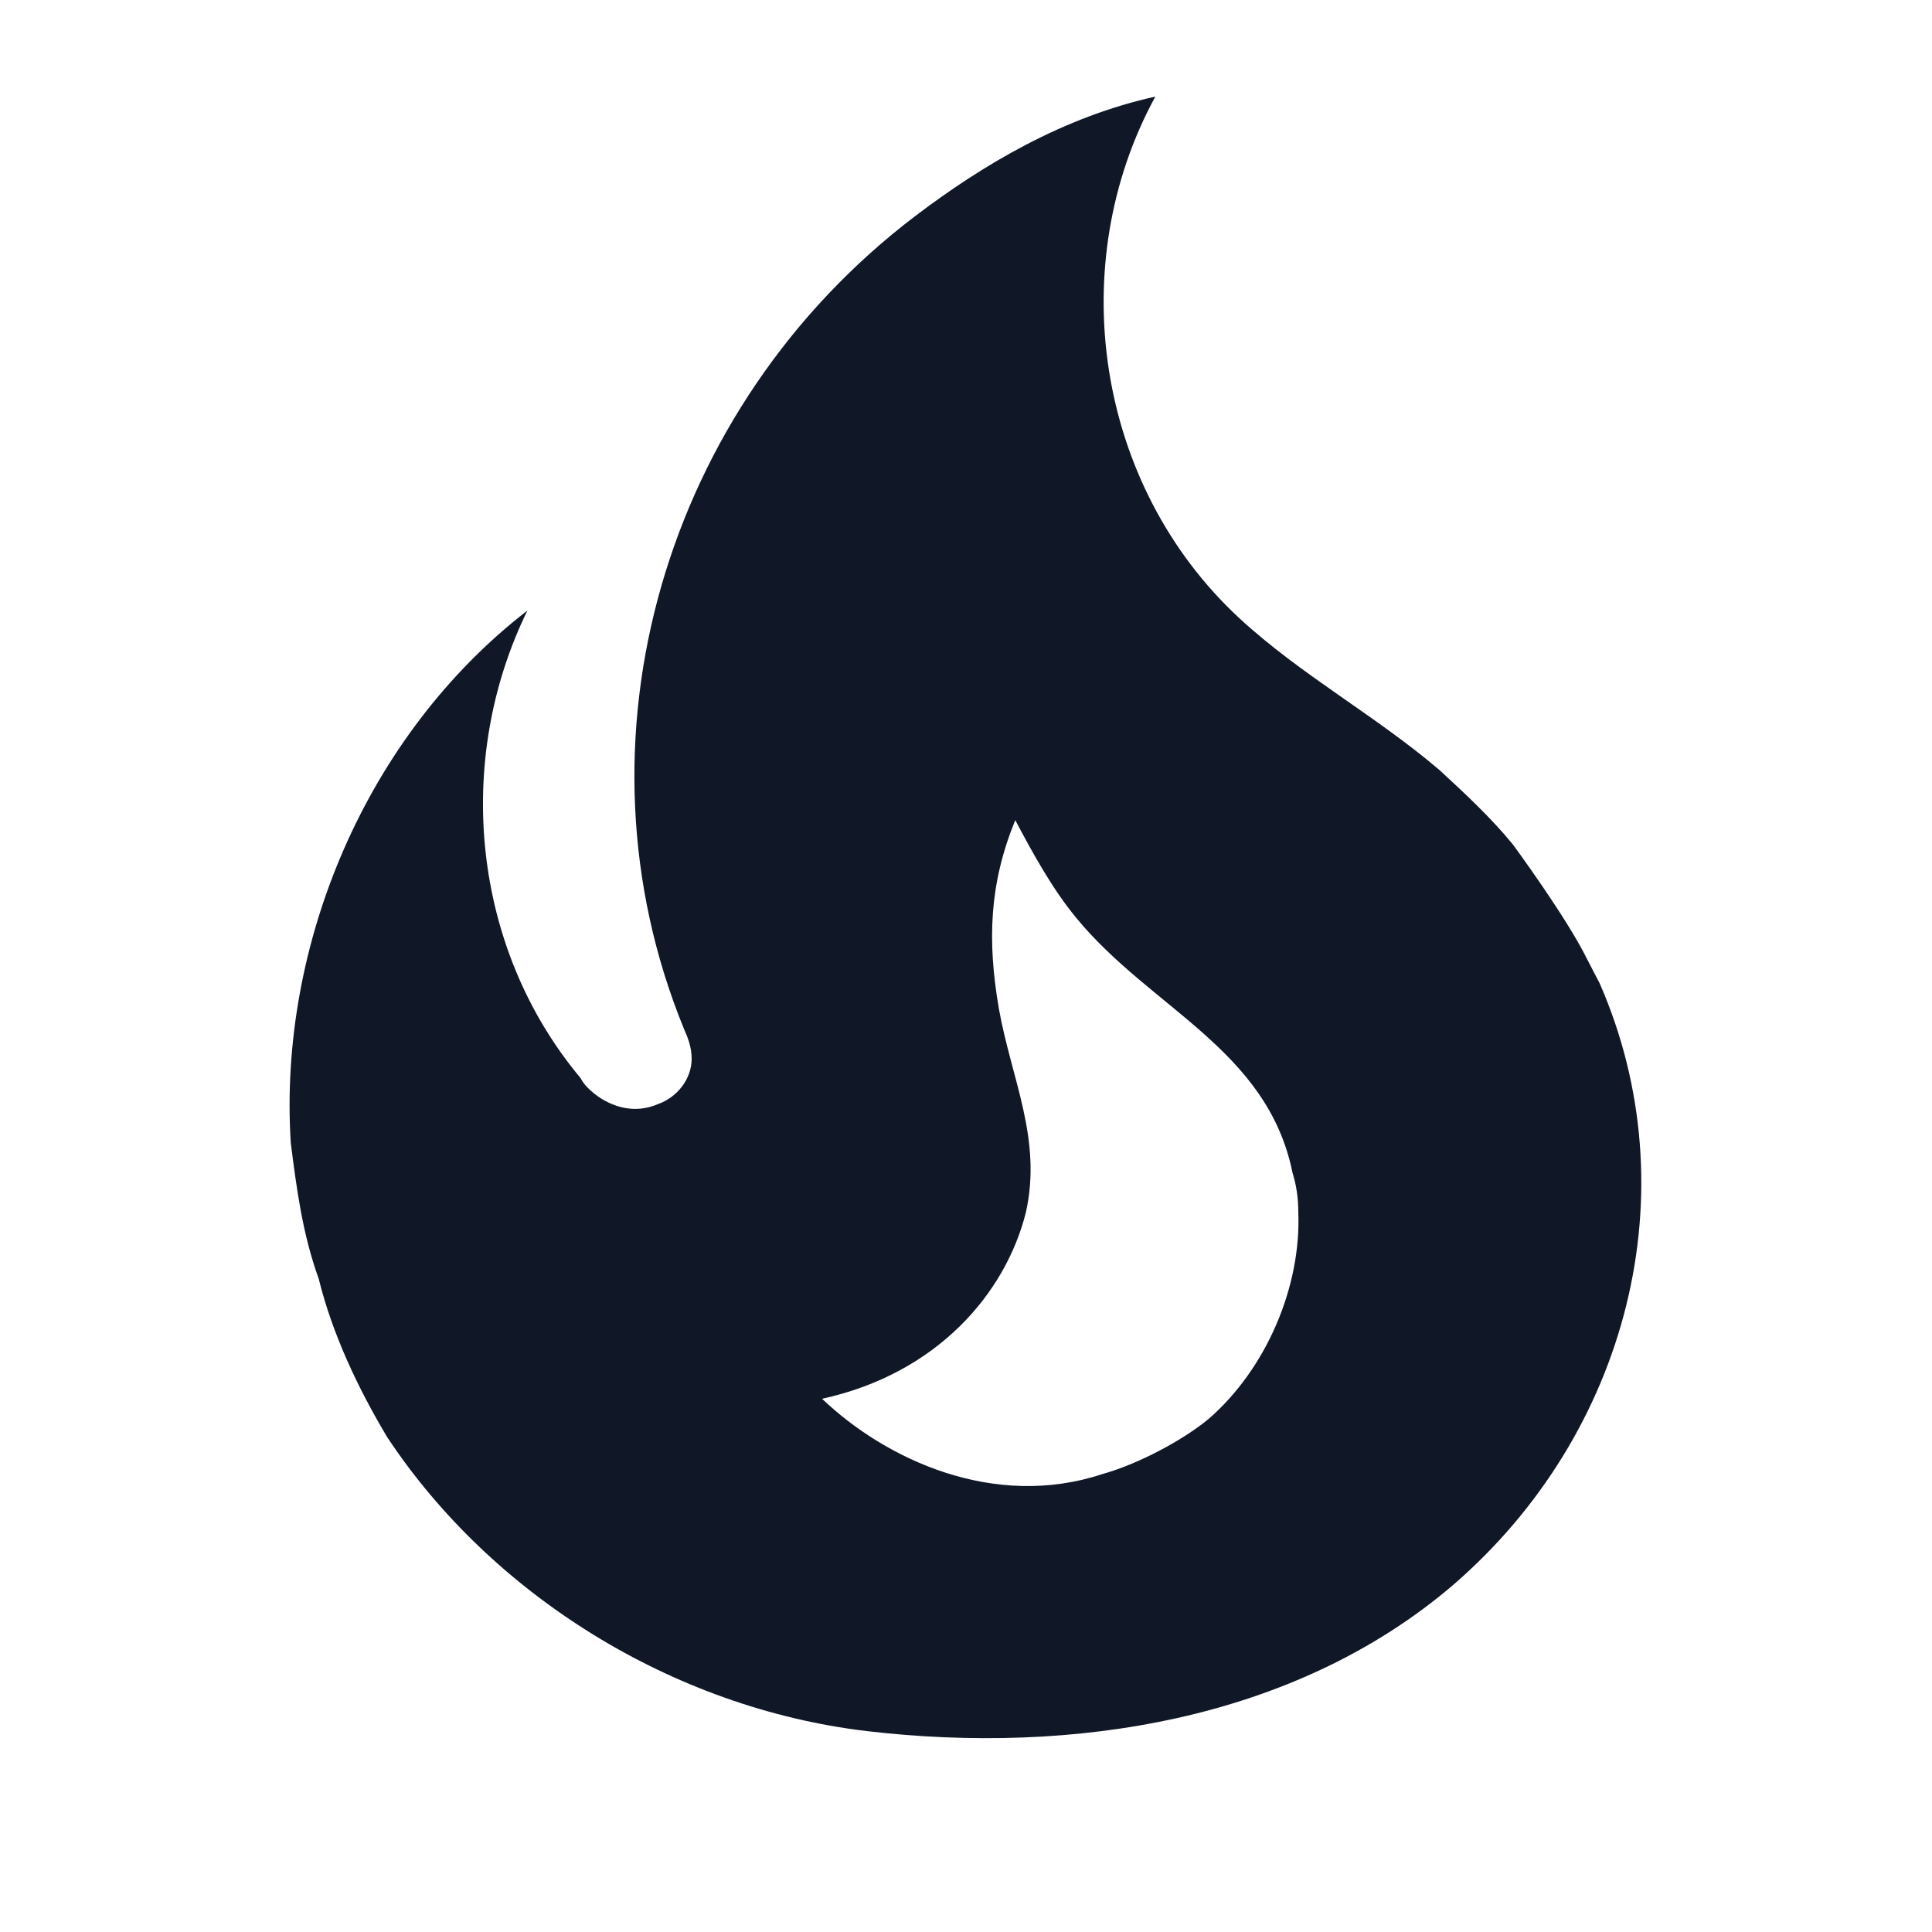 <svg width="20" height="20" viewBox="0 0 20 20" fill="none" xmlns="http://www.w3.org/2000/svg" xmlns:xlink="http://www.w3.org/1999/xlink">
	<desc>
			Created with Pixso.
	</desc>
	<defs>
		<clipPath id="clip45_600">
			<rect id="mdi:gas" width="20" height="20" fill="white" fill-opacity="0"/>
		</clipPath>
	</defs>
	<rect id="mdi:gas" width="20" height="20" fill="#FFFFFF" fill-opacity="0"/>
	<g clip-path="url(#clip45_600)">
		<path id="Vector" d="M15.66 8.74C15.43 8.46 15.16 8.21 14.9 7.97C14.23 7.4 13.47 6.99 12.83 6.4C11.34 5.02 11.01 2.74 11.96 1C11.01 1.21 10.18 1.7 9.47 2.24C6.88 4.21 5.86 7.67 7.08 10.65C7.12 10.74 7.16 10.84 7.16 10.96C7.16 11.17 7.01 11.36 6.81 11.43C6.58 11.53 6.34 11.47 6.15 11.32C6.09 11.27 6.04 11.22 6.01 11.16C4.88 9.81 4.7 7.87 5.46 6.32C3.79 7.61 2.88 9.78 3.01 11.83C3.07 12.3 3.13 12.77 3.3 13.24C3.44 13.81 3.71 14.38 4.01 14.88C5.09 16.51 6.96 17.68 8.97 17.92C11.11 18.17 13.4 17.81 15.04 16.41C16.86 14.84 17.5 12.33 16.56 10.18L16.43 9.93C16.22 9.5 15.66 8.74 15.66 8.74ZM12.51 14.69C12.23 14.92 11.77 15.16 11.41 15.26C10.29 15.63 9.17 15.11 8.51 14.48C9.7 14.22 10.41 13.39 10.62 12.55C10.79 11.79 10.47 11.17 10.34 10.44C10.22 9.74 10.24 9.15 10.51 8.49C10.7 8.85 10.9 9.21 11.14 9.5C11.91 10.44 13.12 10.86 13.38 12.14C13.42 12.27 13.44 12.4 13.44 12.55C13.47 13.32 13.11 14.17 12.51 14.69Z" fill="#101828" fill-opacity="1" fill-rule="nonzero"/>
	</g>
</svg>
